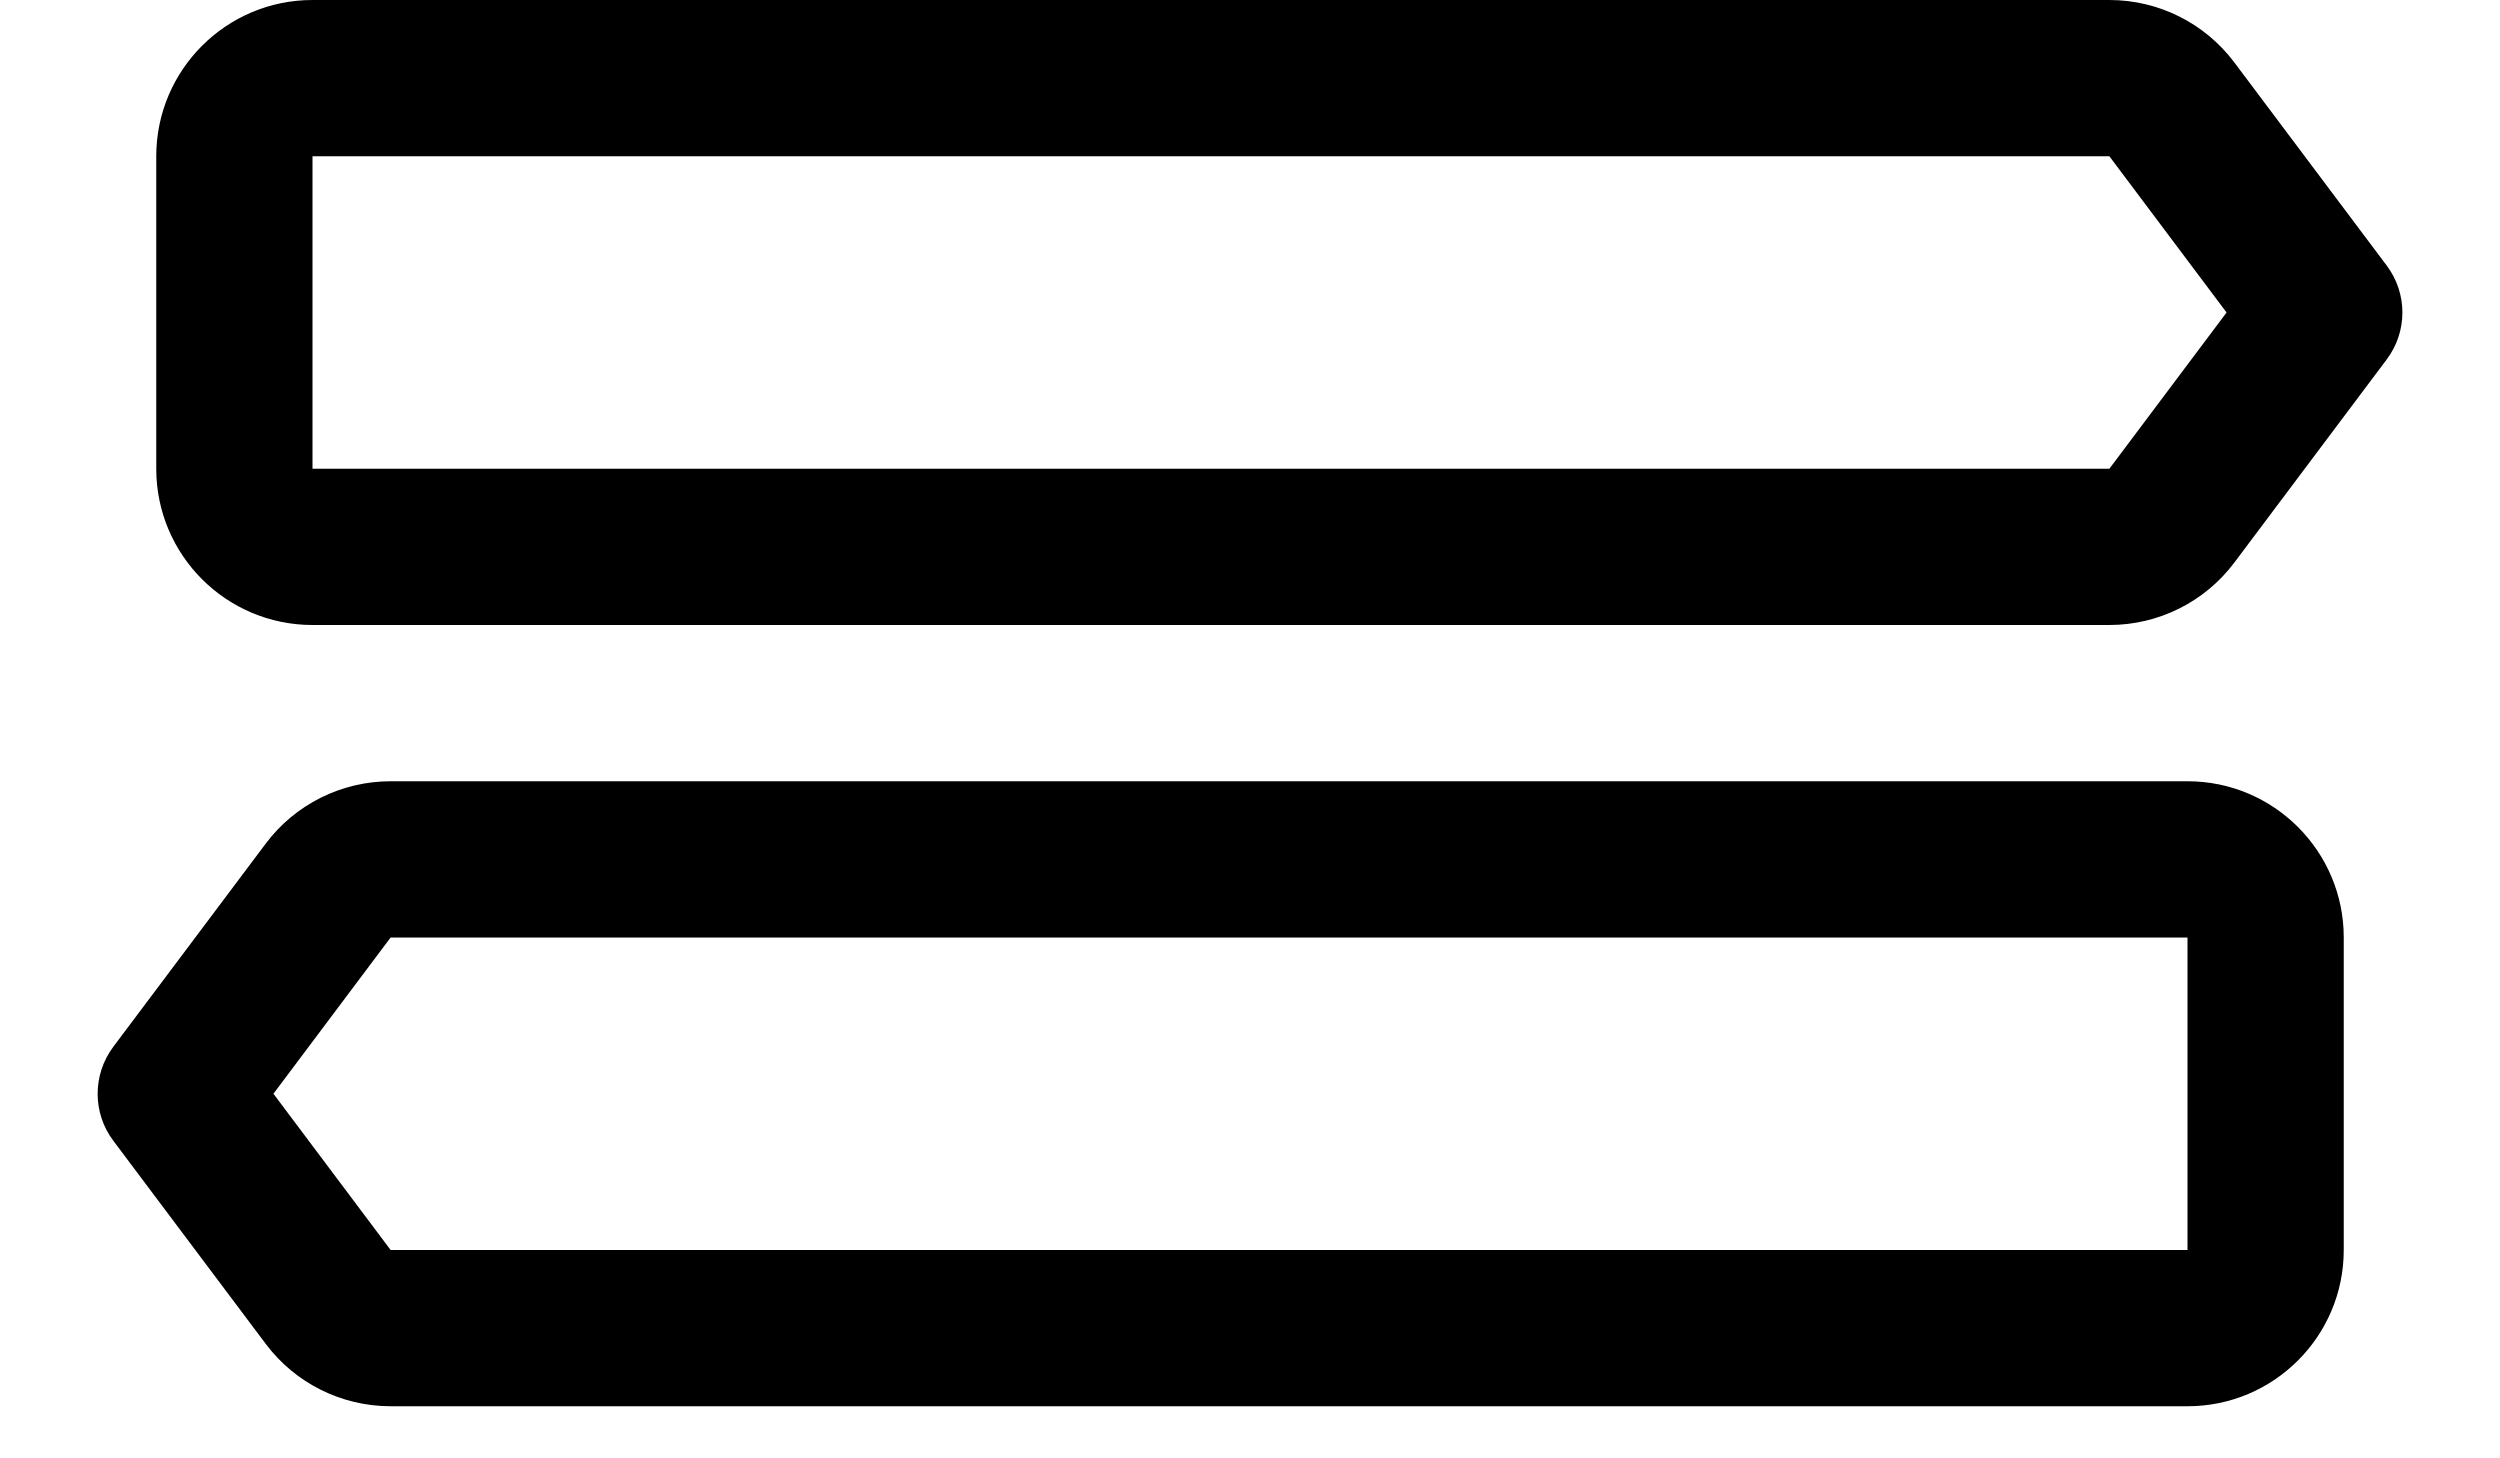 ﻿<?xml version="1.0" encoding="utf-8"?>
<svg version="1.1" xmlns:xlink="http://www.w3.org/1999/xlink" width="24px" height="14px" xmlns="http://www.w3.org/2000/svg">
  <defs>
    <pattern id="BGPattern" patternUnits="userSpaceOnUse" alignment="0 0" imageRepeat="None" />
    <mask fill="white" id="Clip6232">
      <path d="M 20.25 0  L 3 0  C 2.172 0  1.5 0.672  1.5 1.5  L 1.5 4.5  C 1.5 5.328  2.172 6  3 6  L 20.25 6  C 20.722 6  21.167 5.778  21.45 5.4  L 22.913 3.45  C 23.113 3.183  23.113 2.817  22.913 2.55  L 21.45 0.6  C 21.167 0.222  20.722 0  20.25 0  Z M 3.75 7.5  L 21 7.5  C 21.828 7.5  22.5 8.172  22.5 9  L 22.5 12  C 22.5 12.828  21.828 13.5  21 13.5  L 3.75 13.5  C 3.278 13.5  2.833 13.278  2.55 12.9  L 1.087 10.95  C 0.887 10.683  0.888 10.317  1.087 10.05  L 2.55 8.1  C 2.833 7.722  3.278 7.5  3.75 7.5  Z M 3 1.5  L 20.25 1.5  L 21.375 3  L 20.25 4.5  L 3 4.5  L 3 1.5  Z M 21 9  L 3.75 9  L 2.625 10.5  L 3.75 12  L 21 12  L 21 9  Z " fill-rule="evenodd" />
    </mask>
  </defs>
  <g transform="matrix(1 0 0 1 0 -3 )">
    <path d="M 20.25 0  L 3 0  C 2.172 0  1.5 0.672  1.5 1.5  L 1.5 4.5  C 1.5 5.328  2.172 6  3 6  L 20.25 6  C 20.722 6  21.167 5.778  21.45 5.4  L 22.913 3.45  C 23.113 3.183  23.113 2.817  22.913 2.55  L 21.45 0.6  C 21.167 0.222  20.722 0  20.25 0  Z M 3.75 7.5  L 21 7.5  C 21.828 7.5  22.5 8.172  22.5 9  L 22.5 12  C 22.5 12.828  21.828 13.5  21 13.5  L 3.75 13.5  C 3.278 13.5  2.833 13.278  2.55 12.9  L 1.087 10.95  C 0.887 10.683  0.888 10.317  1.087 10.05  L 2.55 8.1  C 2.833 7.722  3.278 7.5  3.75 7.5  Z M 3 1.5  L 20.25 1.5  L 21.375 3  L 20.25 4.5  L 3 4.5  L 3 1.5  Z M 21 9  L 3.75 9  L 2.625 10.5  L 3.75 12  L 21 12  L 21 9  Z " fill-rule="nonzero" fill="rgba(0, 0, 0, 1)" stroke="none" transform="matrix(1 0 0 1 0 3 )" class="fill" />
    <path d="M 20.25 0  L 3 0  C 2.172 0  1.5 0.672  1.5 1.5  L 1.5 4.5  C 1.5 5.328  2.172 6  3 6  L 20.25 6  C 20.722 6  21.167 5.778  21.45 5.4  L 22.913 3.45  C 23.113 3.183  23.113 2.817  22.913 2.55  L 21.45 0.6  C 21.167 0.222  20.722 0  20.25 0  Z " stroke-width="0" stroke-dasharray="0" stroke="rgba(255, 255, 255, 0)" fill="none" transform="matrix(1 0 0 1 0 3 )" class="stroke" mask="url(#Clip6232)" />
    <path d="M 3.75 7.5  L 21 7.5  C 21.828 7.5  22.5 8.172  22.5 9  L 22.5 12  C 22.5 12.828  21.828 13.5  21 13.5  L 3.75 13.5  C 3.278 13.5  2.833 13.278  2.55 12.9  L 1.087 10.95  C 0.887 10.683  0.888 10.317  1.087 10.05  L 2.55 8.1  C 2.833 7.722  3.278 7.5  3.75 7.5  Z " stroke-width="0" stroke-dasharray="0" stroke="rgba(255, 255, 255, 0)" fill="none" transform="matrix(1 0 0 1 0 3 )" class="stroke" mask="url(#Clip6232)" />
    <path d="M 3 1.5  L 20.25 1.5  L 21.375 3  L 20.25 4.5  L 3 4.5  L 3 1.5  Z " stroke-width="0" stroke-dasharray="0" stroke="rgba(255, 255, 255, 0)" fill="none" transform="matrix(1 0 0 1 0 3 )" class="stroke" mask="url(#Clip6232)" />
    <path d="M 21 9  L 3.75 9  L 2.625 10.5  L 3.75 12  L 21 12  L 21 9  Z " stroke-width="0" stroke-dasharray="0" stroke="rgba(255, 255, 255, 0)" fill="none" transform="matrix(1 0 0 1 0 3 )" class="stroke" mask="url(#Clip6232)" />
  </g>
</svg>
